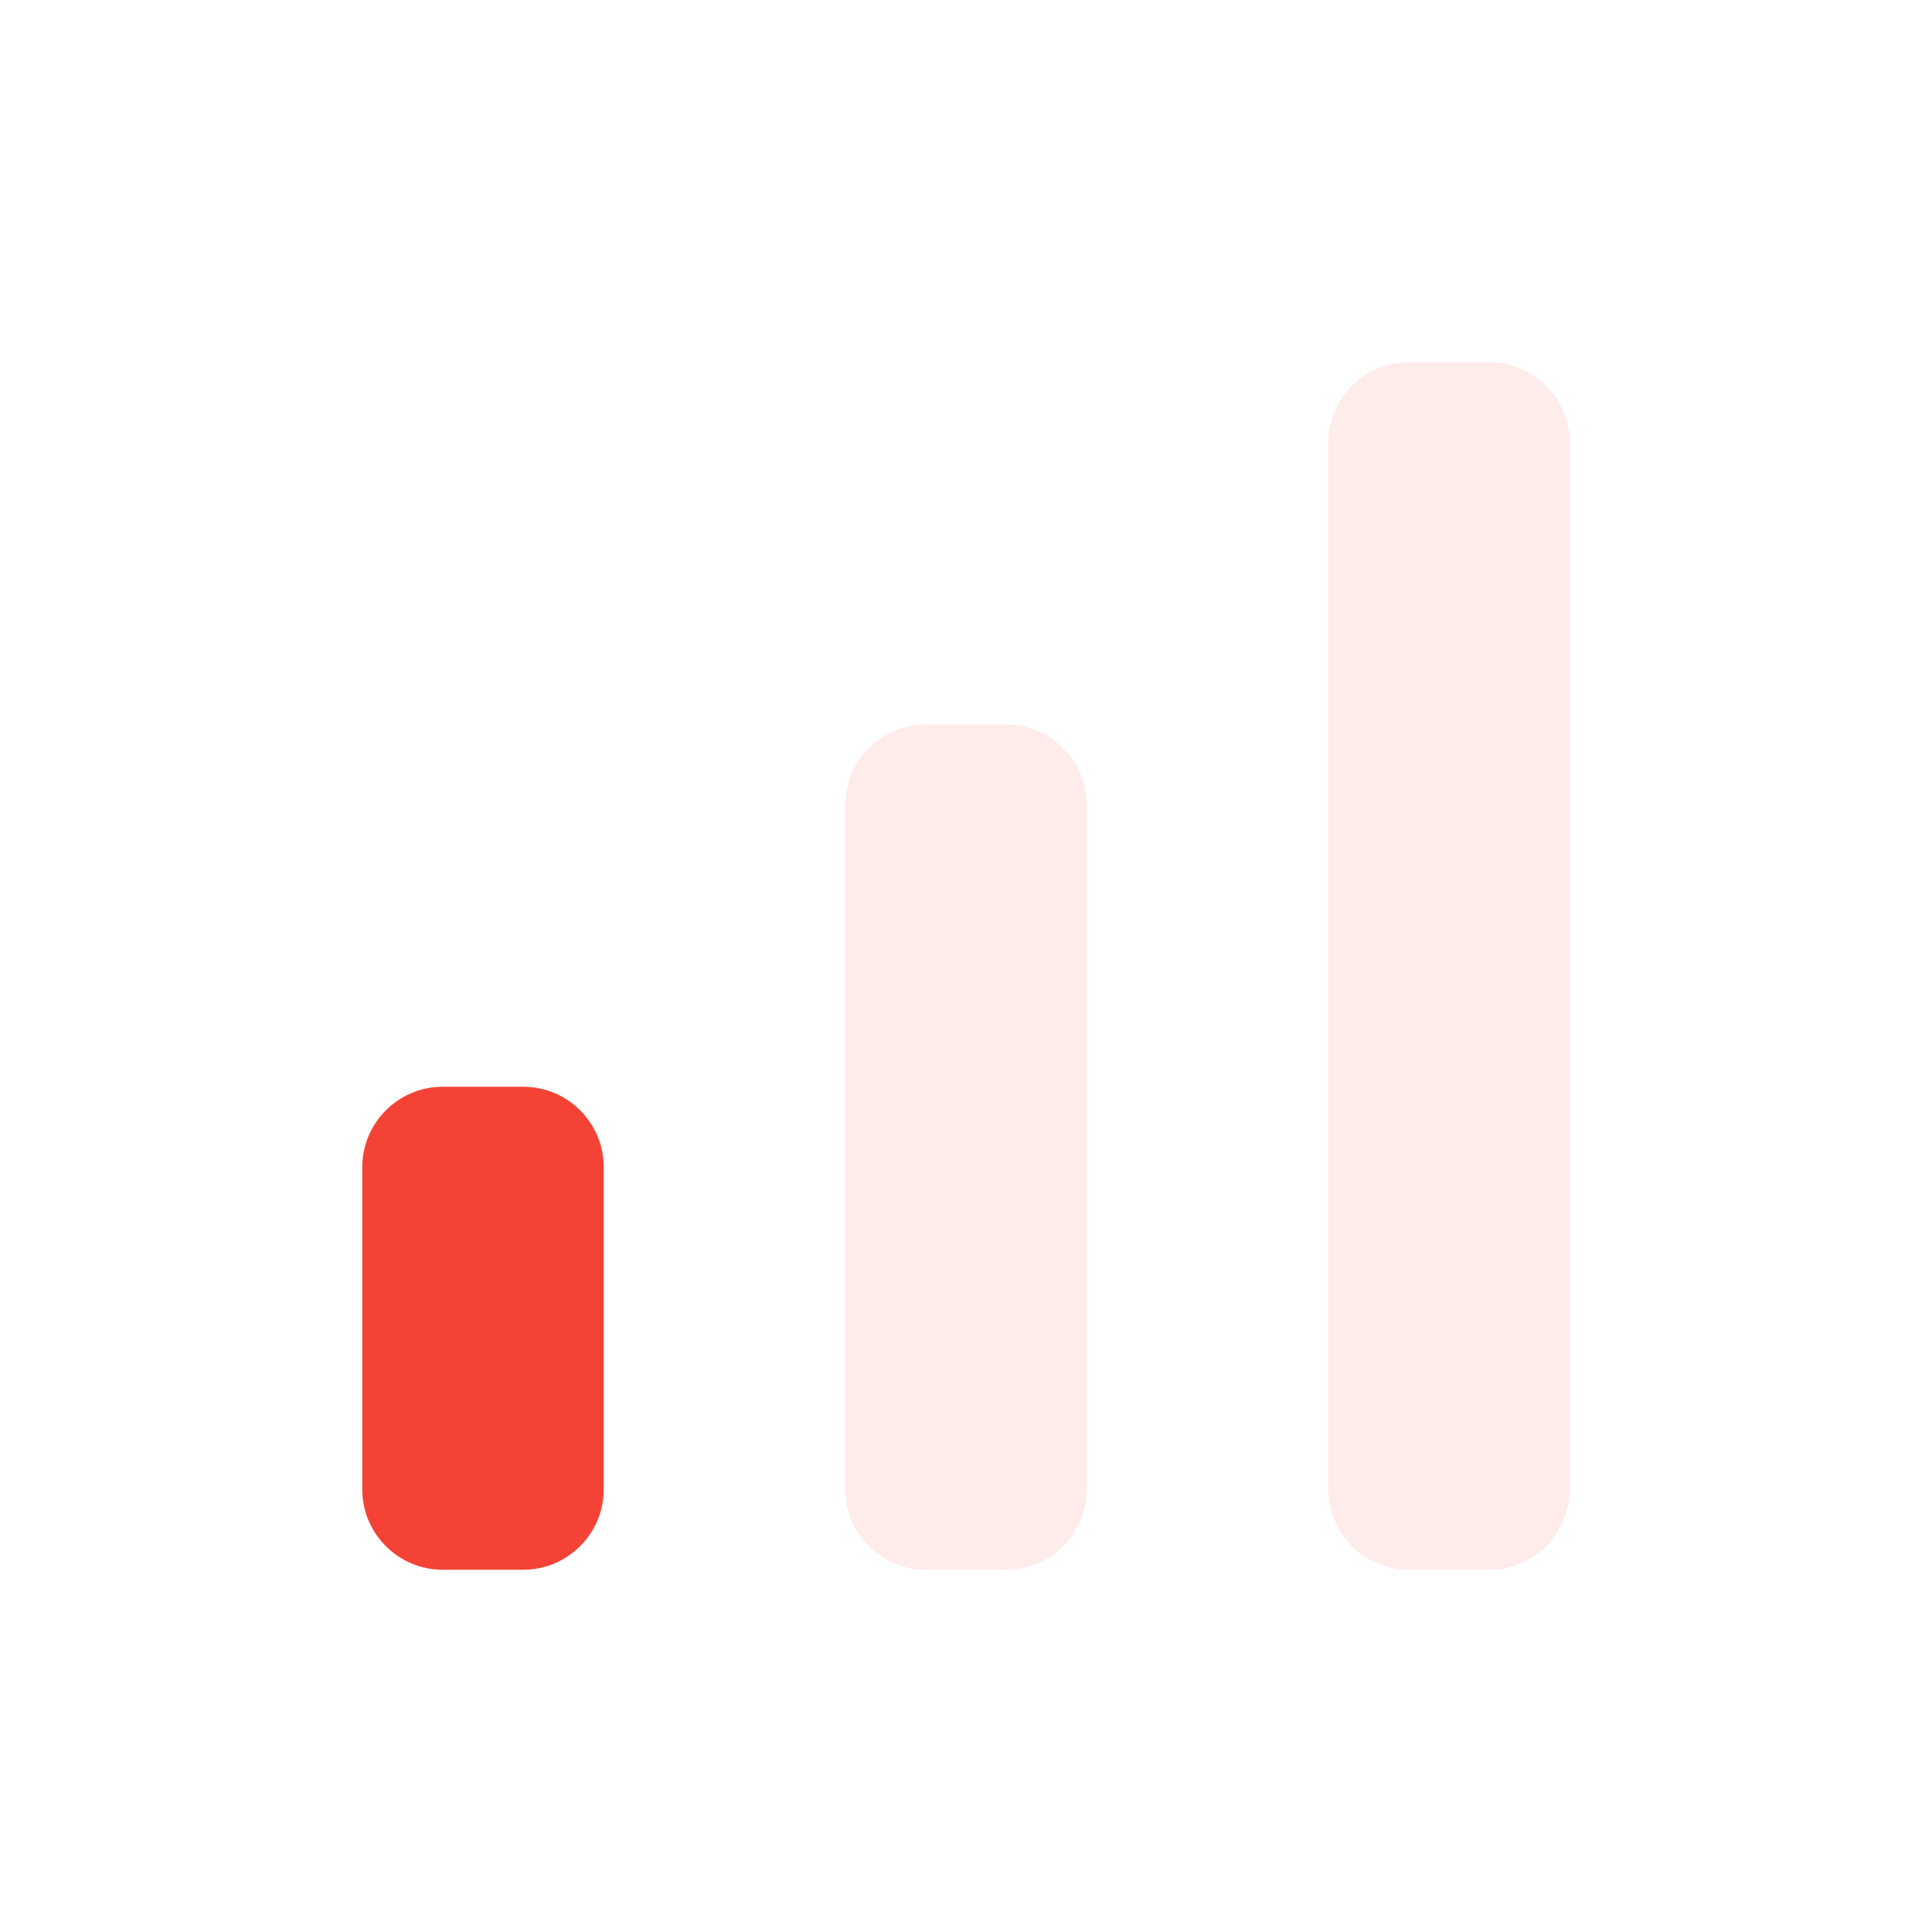 <svg width="24" height="24" viewBox="0 0 24 24" fill="none" xmlns="http://www.w3.org/2000/svg">
<path d="M4.5 14.5C4.5 13.948 4.948 13.5 5.5 13.5H6.5C7.052 13.5 7.5 13.948 7.5 14.5V18.5C7.5 19.052 7.052 19.5 6.5 19.5H5.5C4.948 19.5 4.5 19.052 4.5 18.5V14.5Z" fill="#F44336"/>
<path d="M10.5 10C10.5 9.448 10.947 9 11.5 9H12.5C13.052 9 13.5 9.448 13.5 10V18.5C13.5 19.052 13.052 19.5 12.5 19.5H11.5C10.947 19.5 10.5 19.052 10.5 18.5V10Z" fill="#F44336" fill-opacity="0.1"/>
<path d="M16.5 5.5C16.5 4.948 16.948 4.5 17.5 4.5H18.5C19.052 4.5 19.5 4.948 19.5 5.5V18.5C19.5 19.052 19.052 19.5 18.5 19.5H17.5C16.948 19.5 16.5 19.052 16.5 18.5V5.5Z" fill="#F44336" fill-opacity="0.1"/>
</svg>
